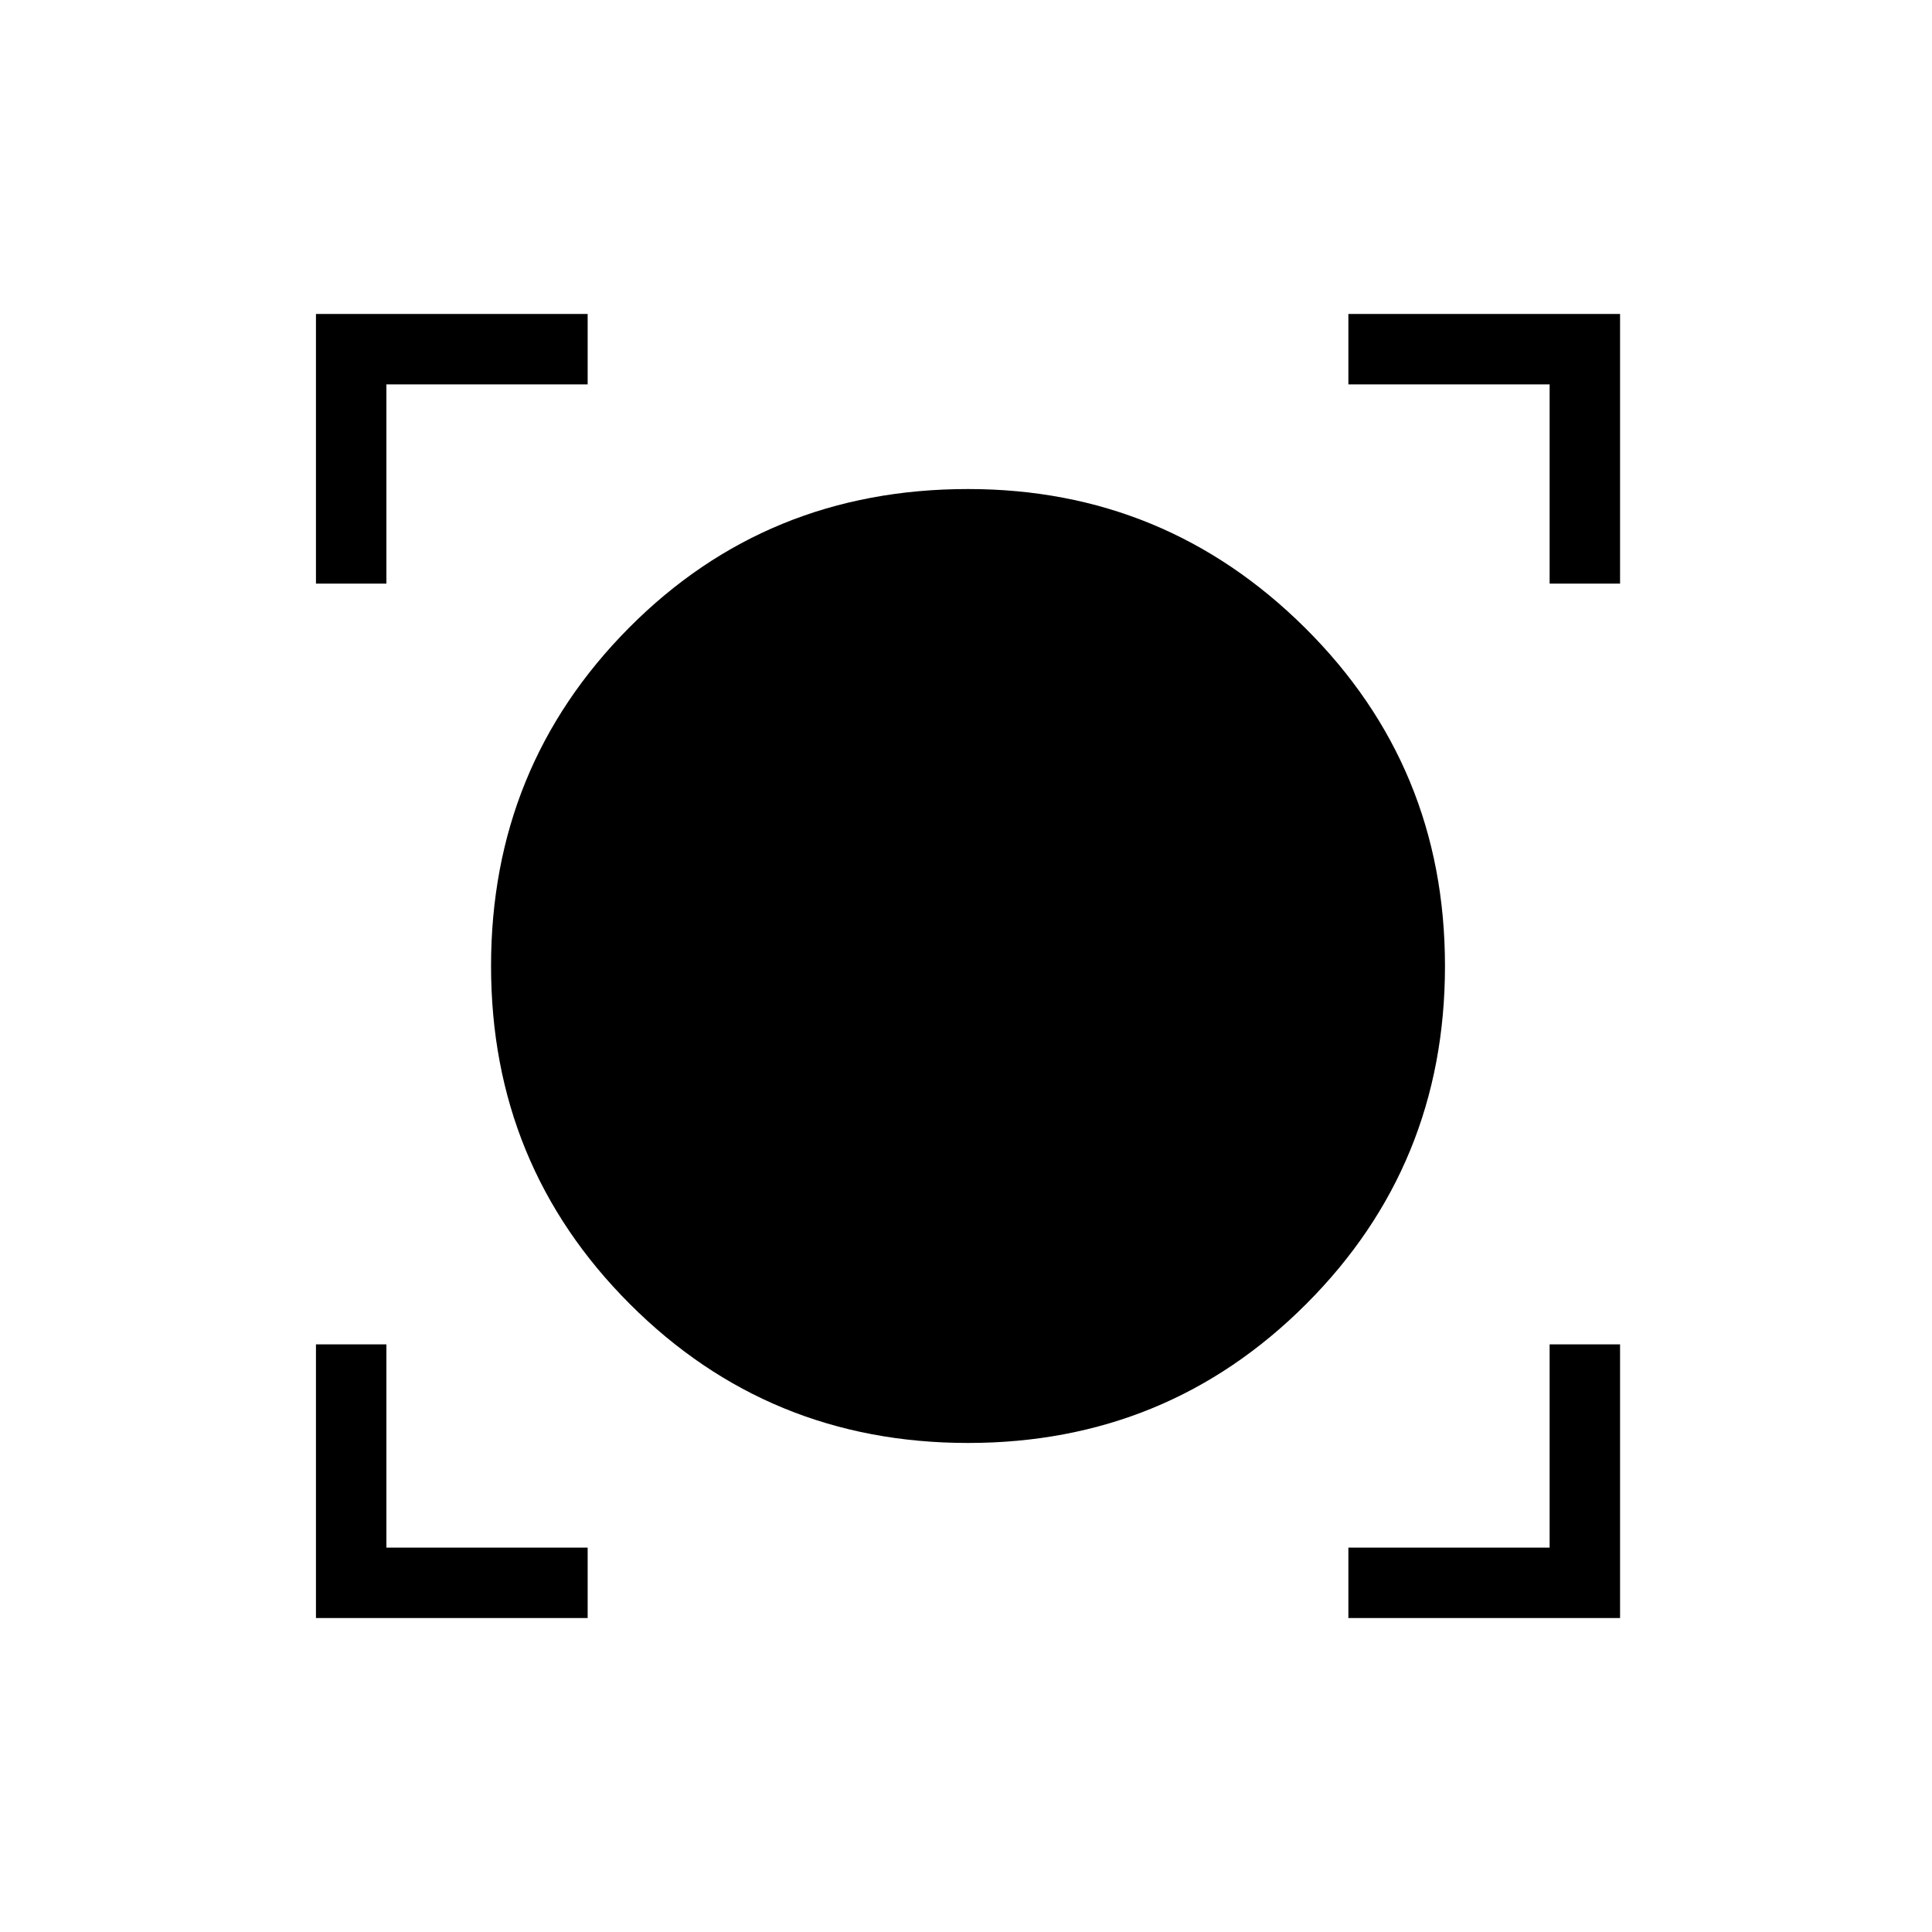 <svg xmlns="http://www.w3.org/2000/svg" height="48" width="48"><path d="M7.85 40.2V33.4H9.6V38.45H14.6V40.2ZM33.5 40.2V38.45H38.5V33.4H40.25V40.2ZM24.05 35.85Q19.1 35.85 15.65 32.4Q12.2 28.95 12.2 24Q12.2 19.05 15.625 15.6Q19.05 12.15 24.05 12.15Q28.95 12.15 32.425 15.6Q35.9 19.05 35.9 24Q35.9 28.95 32.45 32.4Q29 35.85 24.05 35.85ZM7.85 14.5V7.8H14.6V9.55H9.6V14.5ZM38.5 14.5V9.55H33.5V7.8H40.25V14.5Z"/></svg>